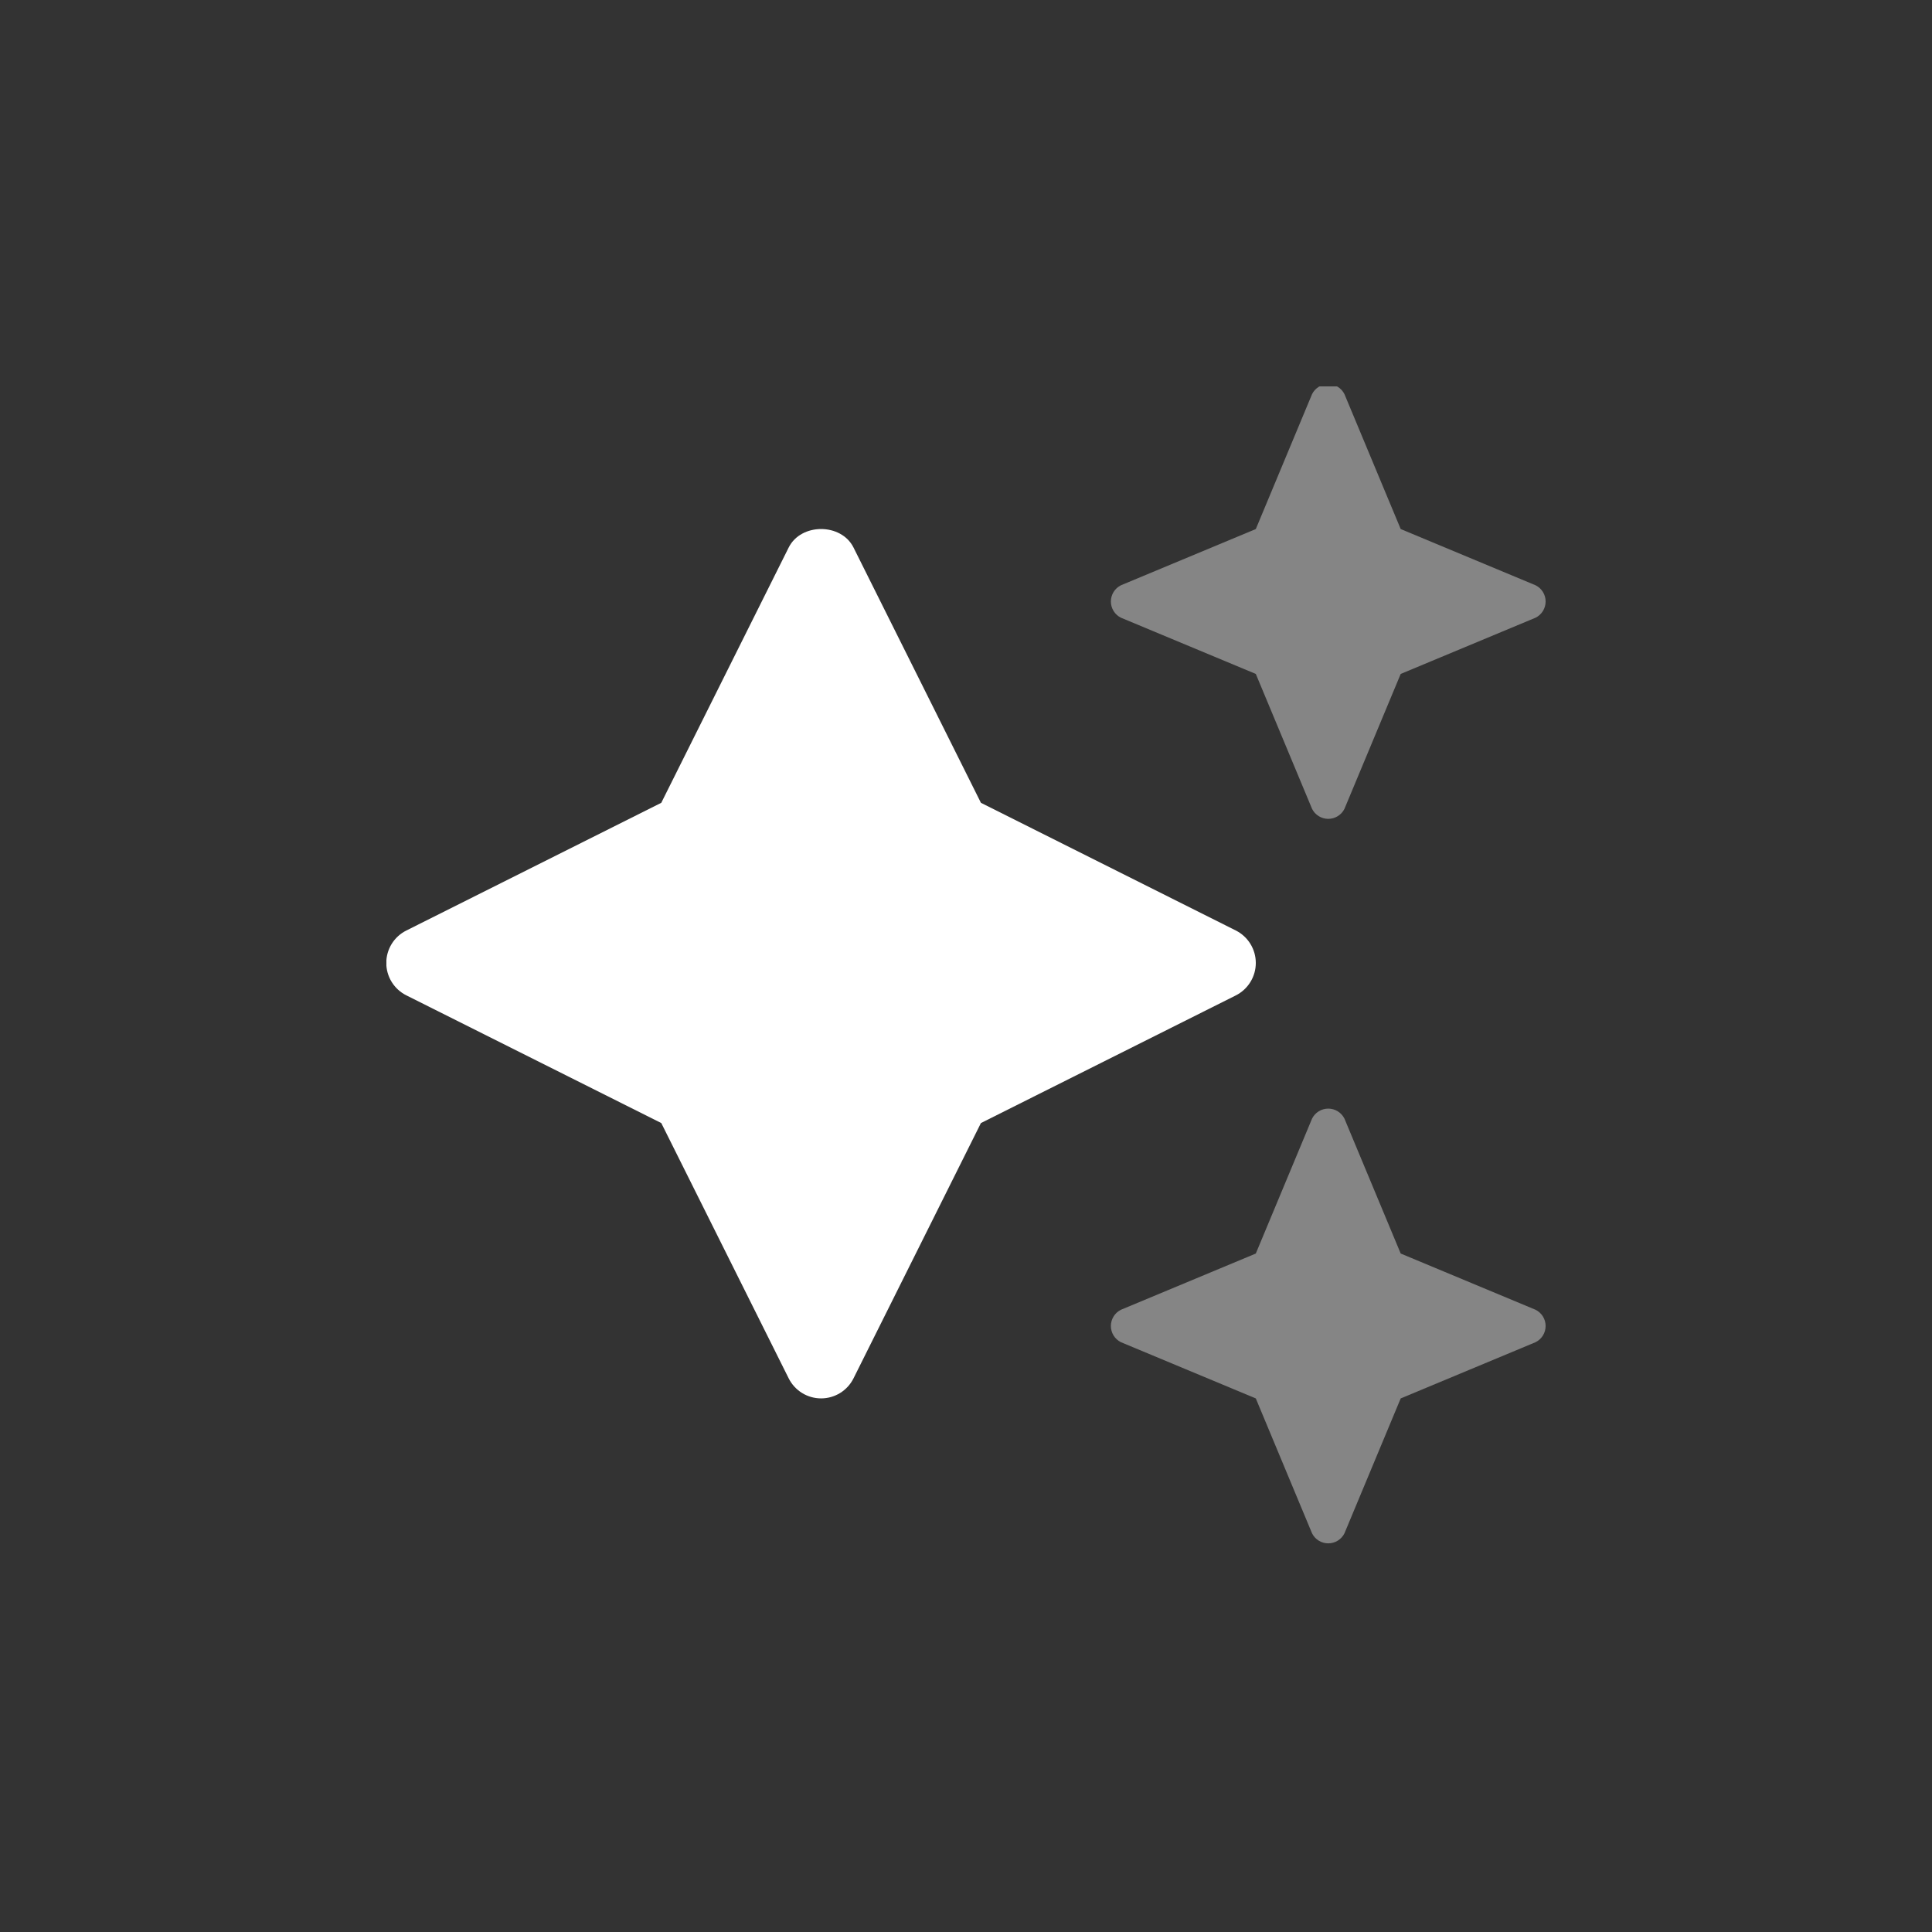 <svg fill="none" height="300" viewBox="0 0 300 300" width="300" xmlns="http://www.w3.org/2000/svg" xmlns:xlink="http://www.w3.org/1999/xlink"><rect x="0" y="0" width="300" height="300" fill="#333333" stroke="none"/><clipPath id="a"><path d="m60 60h180v180h-180z"/></clipPath><g clip-path="url(#a)" fill="#fff"><path d="m208.767 125.595 8.733-20.947 20.946-8.732c.468-.233.862-.592 1.137-1.037.275-.445.421-.957.421-1.48 0-.523-.146-1.036-.421-1.48-.275-.445-.669-.804-1.137-1.037l-20.946-8.733-8.733-20.946c-.233-.468-.592-.862-1.037-1.137-.444-.275-.957-.421-1.48-.421s-1.035.146-1.48.421-.804.669-1.037 1.137l-8.733 20.946-20.946 8.733c-.468.233-.862.592-1.137 1.037-.275.445-.421.957-.421 1.48 0 .523.146 1.036.421 1.48.275.445.669.804 1.137 1.037l20.946 8.732 8.733 20.947c.233.468.592.861 1.037 1.136.445.276.957.421 1.48.421s1.036-.145 1.48-.421c.445-.275.804-.668 1.037-1.136zm-5.034 48.107-8.733 20.946-20.946 8.733c-.468.234-.862.593-1.137 1.037-.275.445-.421.958-.421 1.48 0 .523.146 1.036.421 1.481.275.444.669.803 1.137 1.037l20.946 8.732 8.733 20.947c.233.468.592.861 1.037 1.136.445.276.957.421 1.48.421s1.036-.145 1.48-.421c.445-.275.804-.668 1.037-1.136l8.733-20.947 20.946-8.732c.468-.234.862-.593 1.137-1.037.275-.445.421-.958.421-1.481 0-.522-.146-1.035-.421-1.48-.275-.444-.669-.803-1.137-1.037l-20.946-8.733-8.733-20.946c-.233-.468-.592-.861-1.037-1.137-.444-.275-.957-.421-1.48-.421s-1.035.146-1.48.421c-.445.276-.804.669-1.037 1.137z" opacity=".4"/><path d="m195 149.522c-.001-1.045-.292-2.07-.841-2.959-.548-.889-1.333-1.609-2.267-2.079l-39.575-19.825-19.786-39.645c-1.913-3.821-8.153-3.821-10.062 0l-19.786 39.645-39.575 19.825c-.939.465-1.729 1.184-2.281 2.074-.552.891-.845 1.918-.845 2.966s.293 2.075.845 2.965 1.343 1.609 2.281 2.074l39.575 19.825 19.786 39.646c.467.934 1.185 1.719 2.074 2.269.889.549 1.912.839 2.957.839s2.068-.29 2.957-.839c.889-.55 1.607-1.335 2.074-2.269l19.786-39.646 39.575-19.818c.935-.471 1.721-1.192 2.269-2.084.549-.891.84-1.917.839-2.964z"/></g></svg>